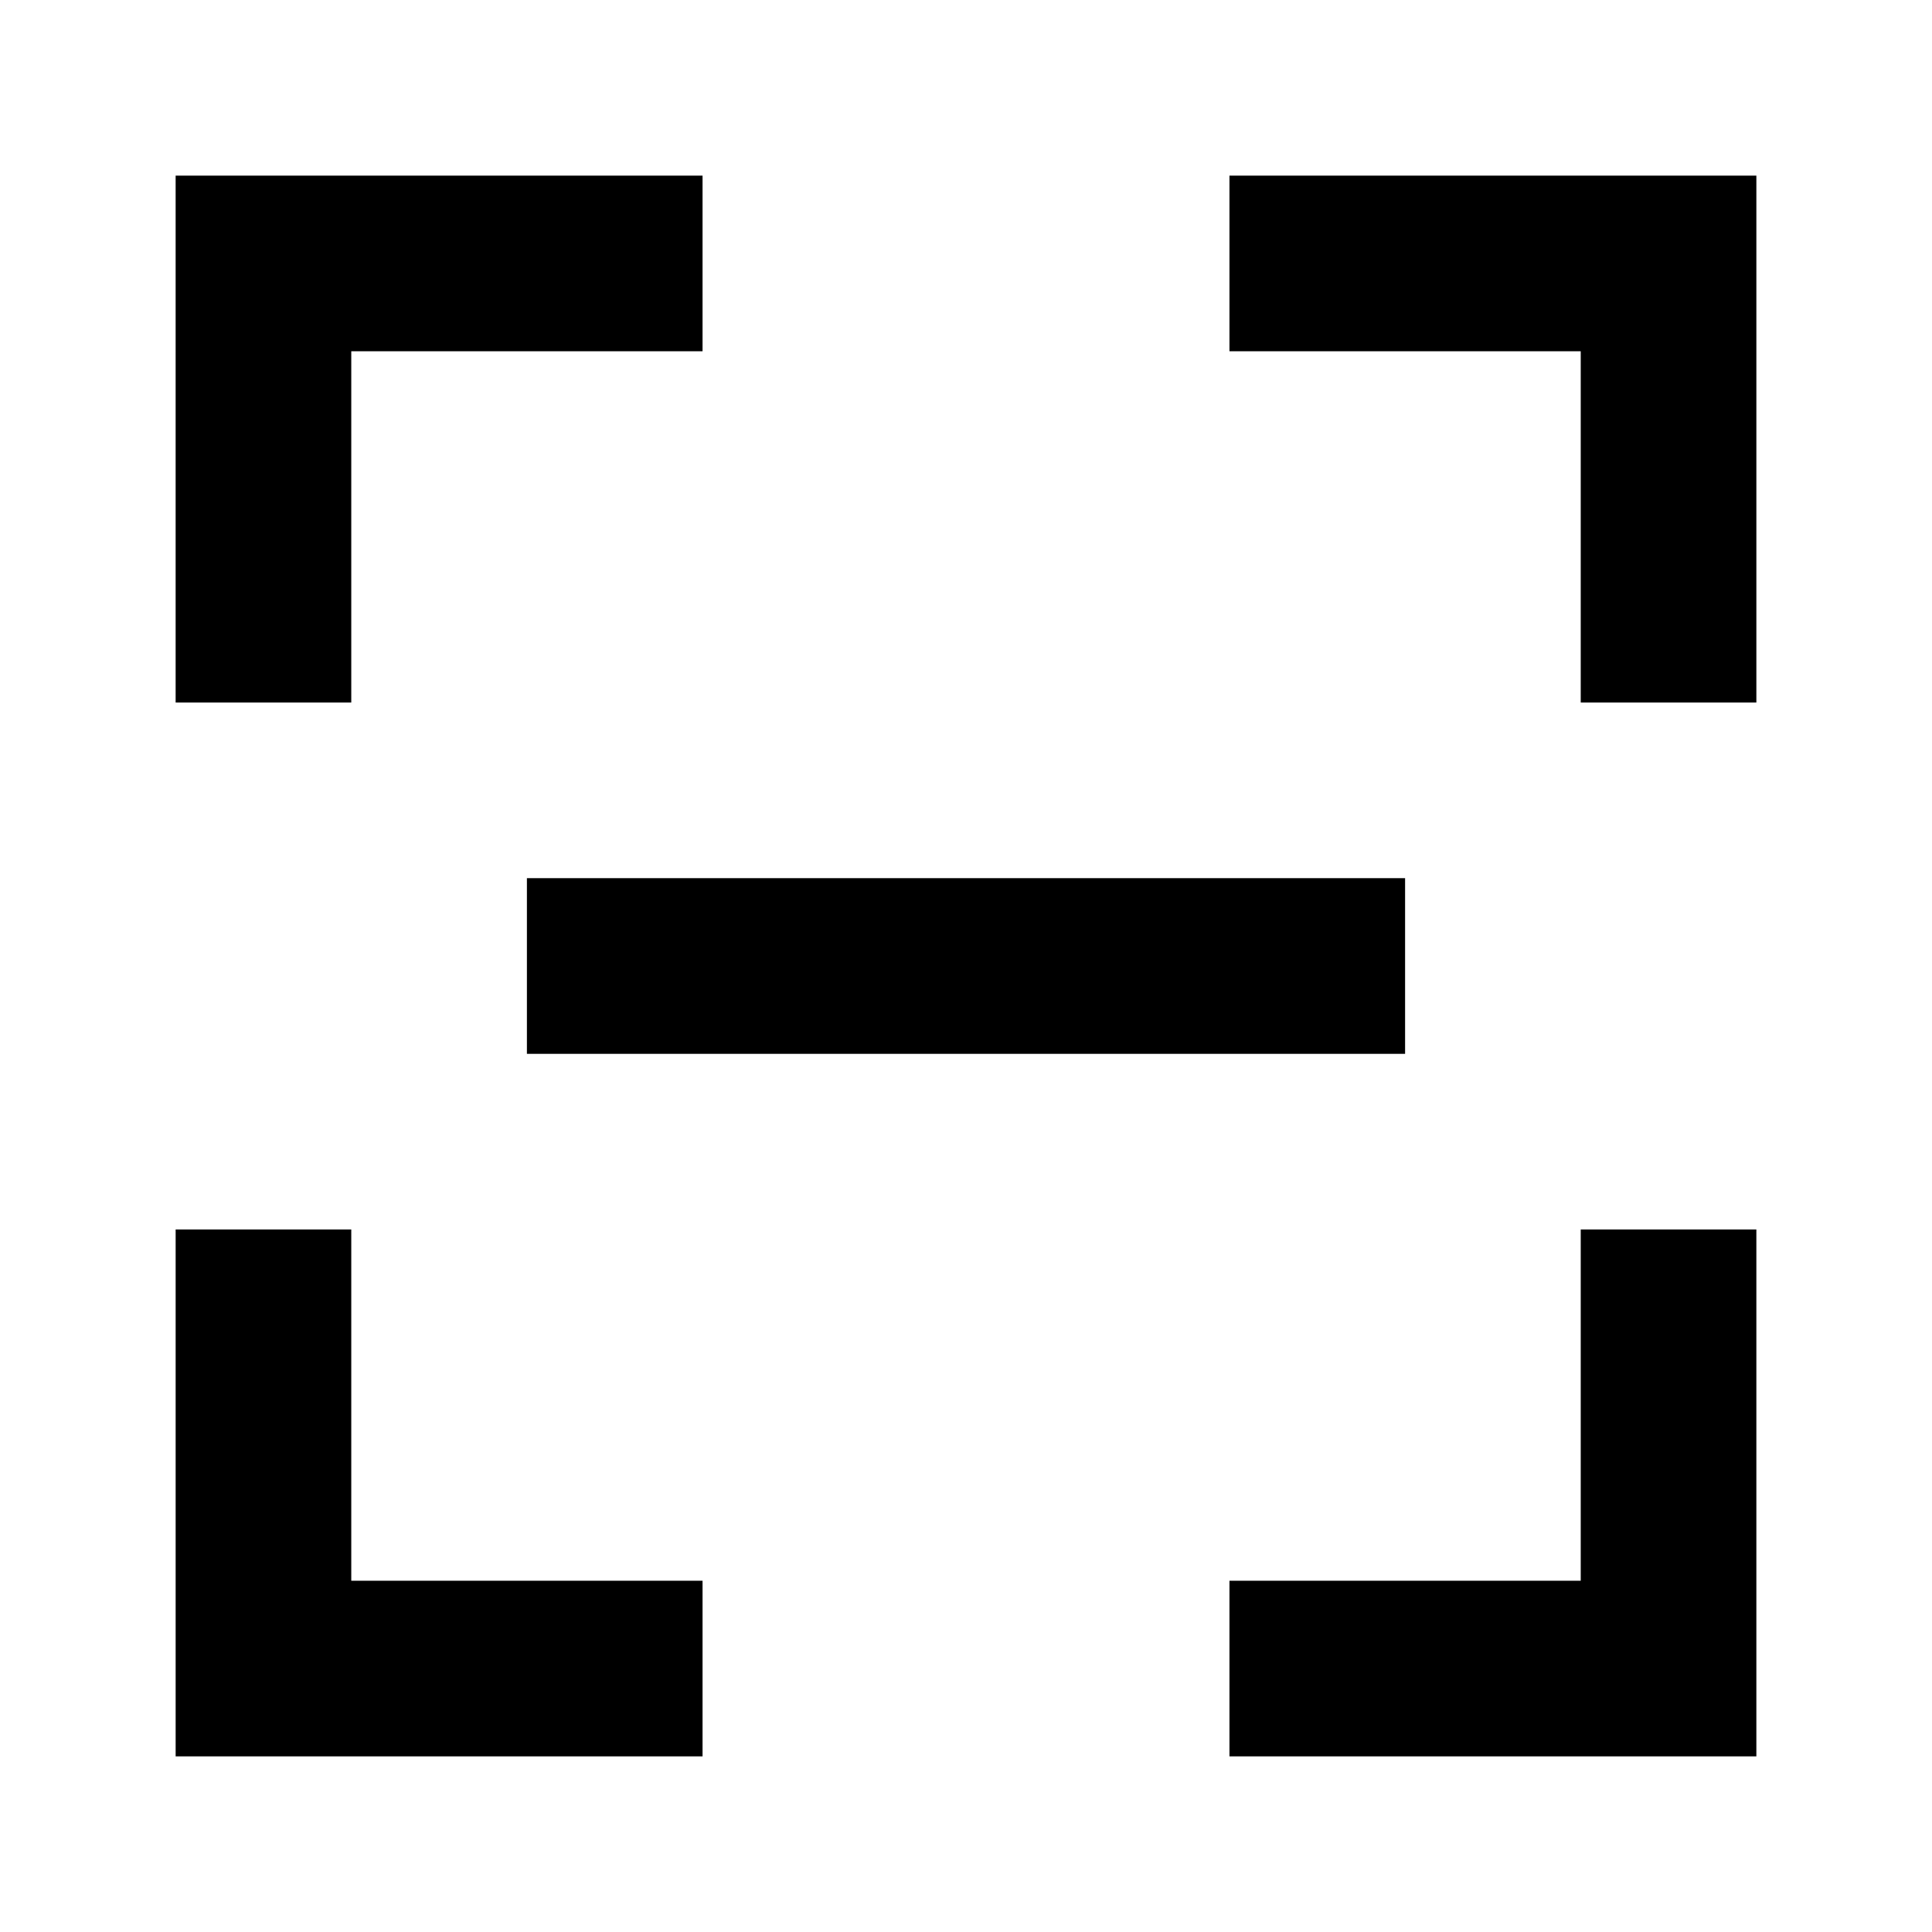 <svg xmlns="http://www.w3.org/2000/svg" viewBox="0 0 330 330"><path d="M30 30h90v30h-60v60h-30zM240 30h60v90h-30v-60h-60v-30zM120 150h120v30h-150v-30zM60 210v60h60v30h-90v-90zM300 210v90h-90v-30h60v-60z" fill="currentColor"/></svg>